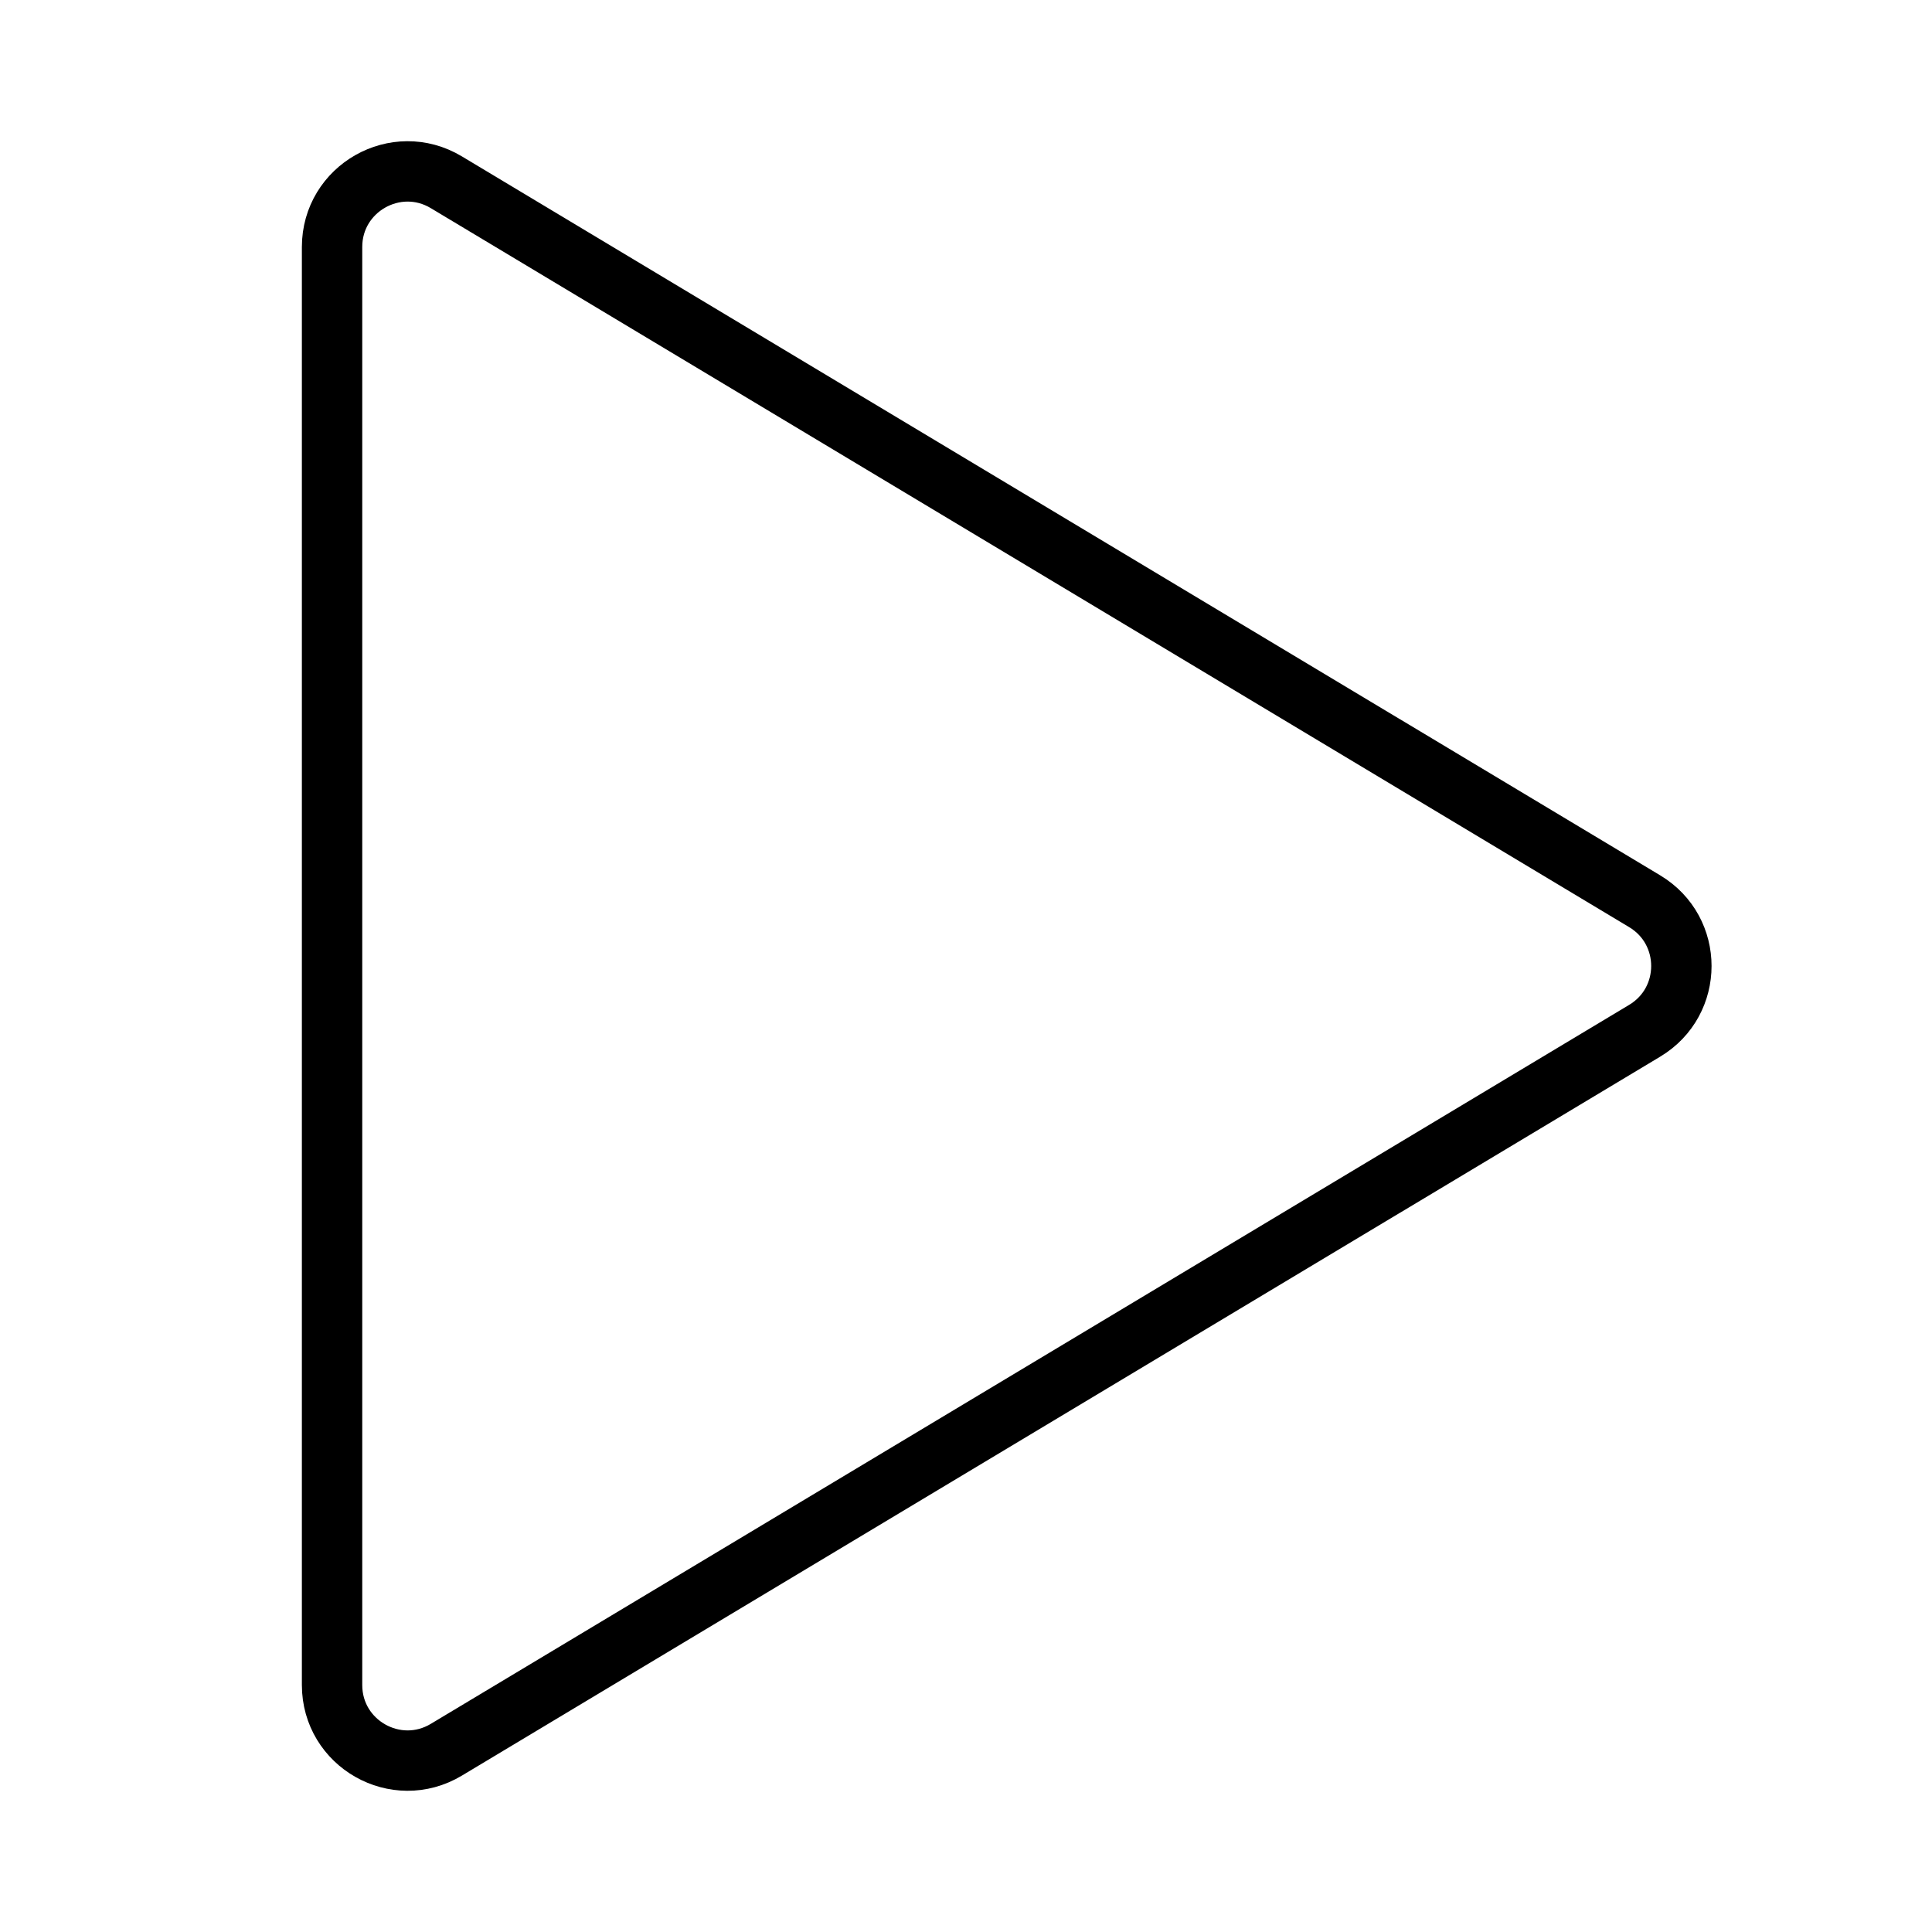 <svg viewBox="0 0 32 32" fill="none" xmlns="http://www.w3.org/2000/svg" stroke="currentColor" width="1em" height="1em"><path d="M27.242 14.928C28.051 15.414 28.051 16.586 27.242 17.072L7.393 28.981C6.56 29.481 5.5 28.881 5.5 27.909L5.5 4.091C5.5 3.119 6.56 2.519 7.393 3.019L27.242 14.928Z" stroke-linecap="round" stroke-linejoin="round"/></svg>
